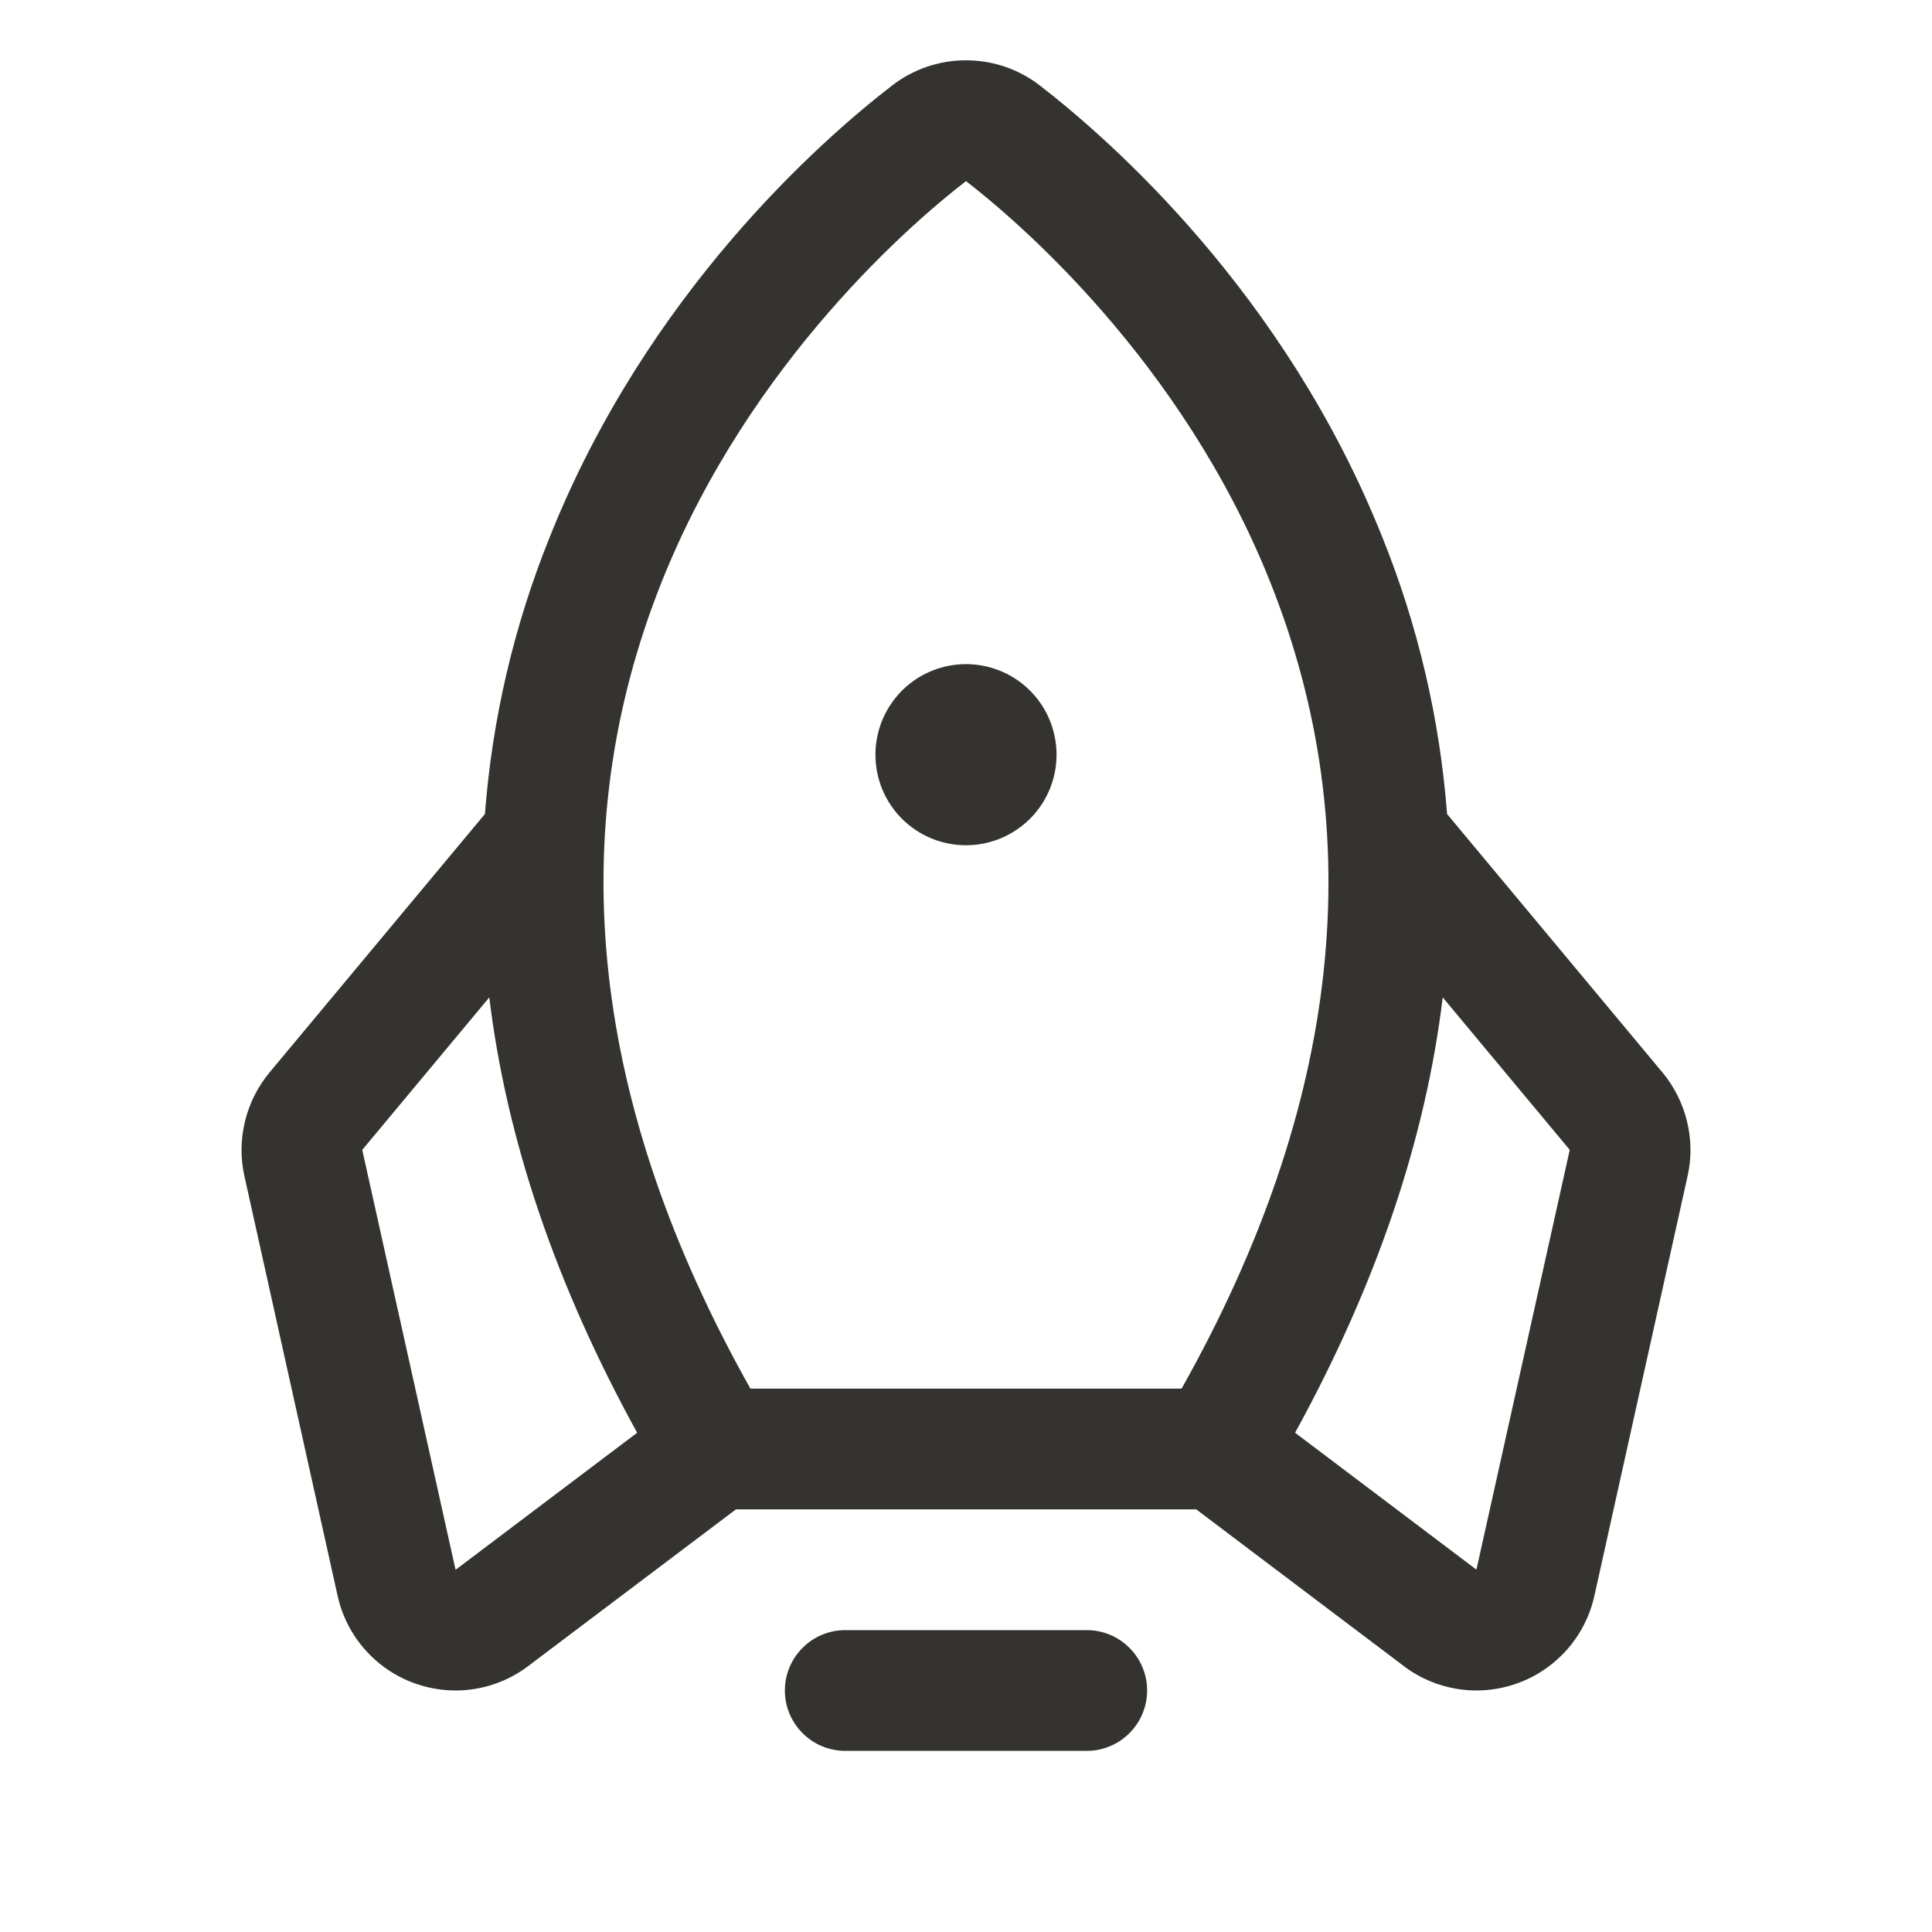 <svg width="24" height="24" viewBox="0 0 24 24" fill="none" xmlns="http://www.w3.org/2000/svg">
<path d="M14.25 21C14.25 21.199 14.171 21.39 14.03 21.53C13.89 21.671 13.699 21.75 13.5 21.75H10.5C10.301 21.75 10.11 21.671 9.97 21.53C9.829 21.39 9.75 21.199 9.75 21C9.75 20.801 9.829 20.61 9.97 20.47C10.11 20.329 10.301 20.25 10.5 20.25H13.5C13.699 20.25 13.89 20.329 14.03 20.47C14.171 20.61 14.25 20.801 14.25 21ZM12 10.5C12.223 10.5 12.44 10.434 12.625 10.31C12.81 10.187 12.954 10.011 13.039 9.806C13.124 9.6 13.147 9.374 13.103 9.156C13.06 8.937 12.953 8.737 12.796 8.58C12.638 8.422 12.438 8.315 12.22 8.272C12.001 8.228 11.775 8.251 11.569 8.336C11.364 8.421 11.188 8.565 11.065 8.75C10.941 8.935 10.875 9.153 10.875 9.375C10.875 9.673 10.993 9.96 11.204 10.171C11.415 10.382 11.702 10.5 12 10.5ZM20.964 14.609L19.806 19.824C19.751 20.072 19.634 20.302 19.466 20.492C19.298 20.682 19.085 20.827 18.846 20.912C18.607 20.997 18.35 21.021 18.1 20.98C17.849 20.939 17.613 20.835 17.414 20.678L14.86 18.75H9.142L6.586 20.678C6.387 20.835 6.151 20.939 5.9 20.98C5.65 21.021 5.393 20.997 5.154 20.912C4.915 20.827 4.702 20.682 4.534 20.492C4.366 20.302 4.249 20.072 4.194 19.824L3.036 14.609C2.986 14.385 2.989 14.153 3.043 13.931C3.097 13.708 3.201 13.5 3.347 13.324L6.024 10.112C6.114 8.932 6.385 7.772 6.828 6.674C8.037 3.642 10.203 1.74 11.081 1.063C11.344 0.859 11.667 0.749 12 0.749C12.333 0.749 12.656 0.859 12.919 1.063C13.794 1.74 15.963 3.642 17.172 6.674C17.615 7.772 17.886 8.932 17.976 10.112L20.653 13.324C20.799 13.5 20.903 13.708 20.957 13.931C21.011 14.153 21.014 14.385 20.964 14.609ZM9.322 17.25H14.678C16.658 13.731 17.029 10.361 15.779 7.23C14.677 4.466 12.608 2.719 12 2.25C11.39 2.719 9.322 4.466 8.219 7.23C6.971 10.361 7.342 13.731 9.322 17.25ZM7.915 17.798C6.906 15.964 6.293 14.161 6.078 12.39L4.5 14.284L5.659 19.5L5.676 19.488L7.915 17.798ZM19.5 14.284L17.922 12.39C17.708 14.158 17.097 15.96 16.088 17.798L18.324 19.486L18.341 19.498L19.5 14.284Z" fill="#343330"/>
</svg>
